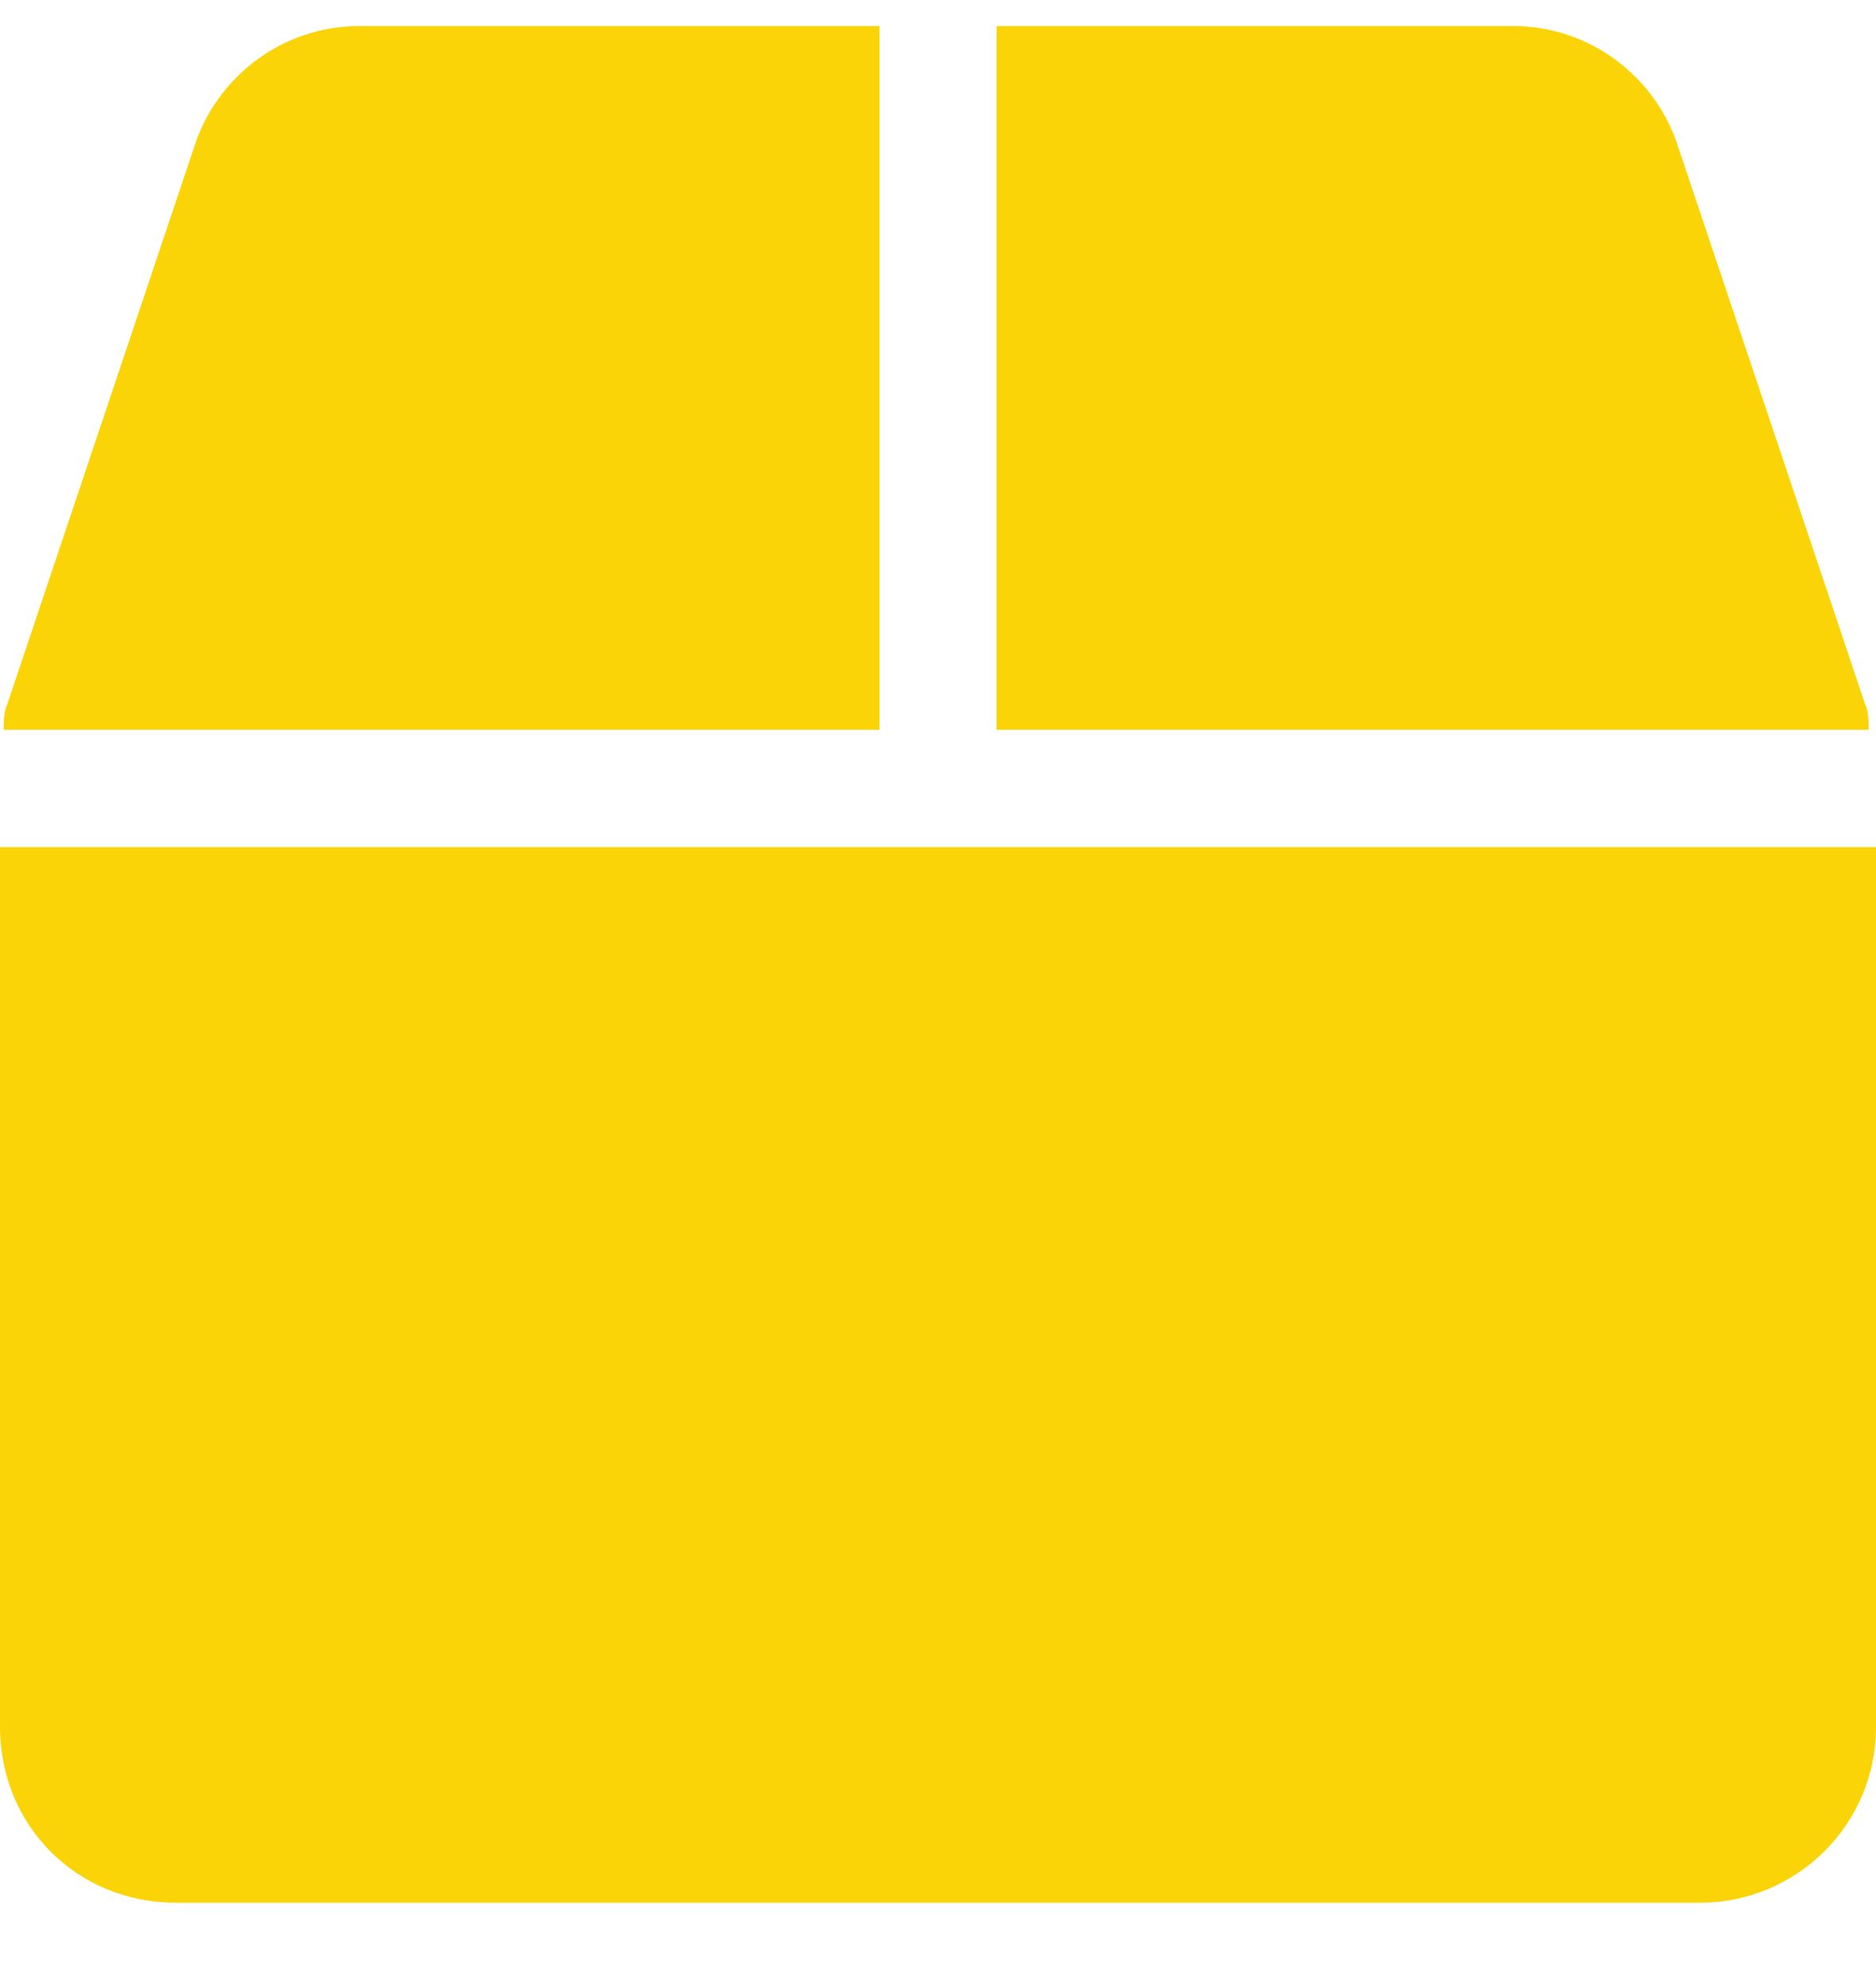 <svg width="18" height="19" viewBox="0 0 18 19" fill="none" xmlns="http://www.w3.org/2000/svg">
<path d="M17.895 6.754L16.102 1.41C15.891 0.742 15.258 0.25 14.52 0.25H9.562V7H17.93C17.93 6.93 17.93 6.824 17.895 6.754ZM8.438 0.25H3.445C2.707 0.25 2.074 0.742 1.863 1.41L0.07 6.754C0.035 6.824 0.035 6.93 0.035 7H8.438V0.25ZM0 8.125V16.562C0 17.512 0.738 18.25 1.688 18.25H16.312C17.227 18.25 18 17.512 18 16.562V8.125H0Z" fill="#FAD406"/>
</svg>

